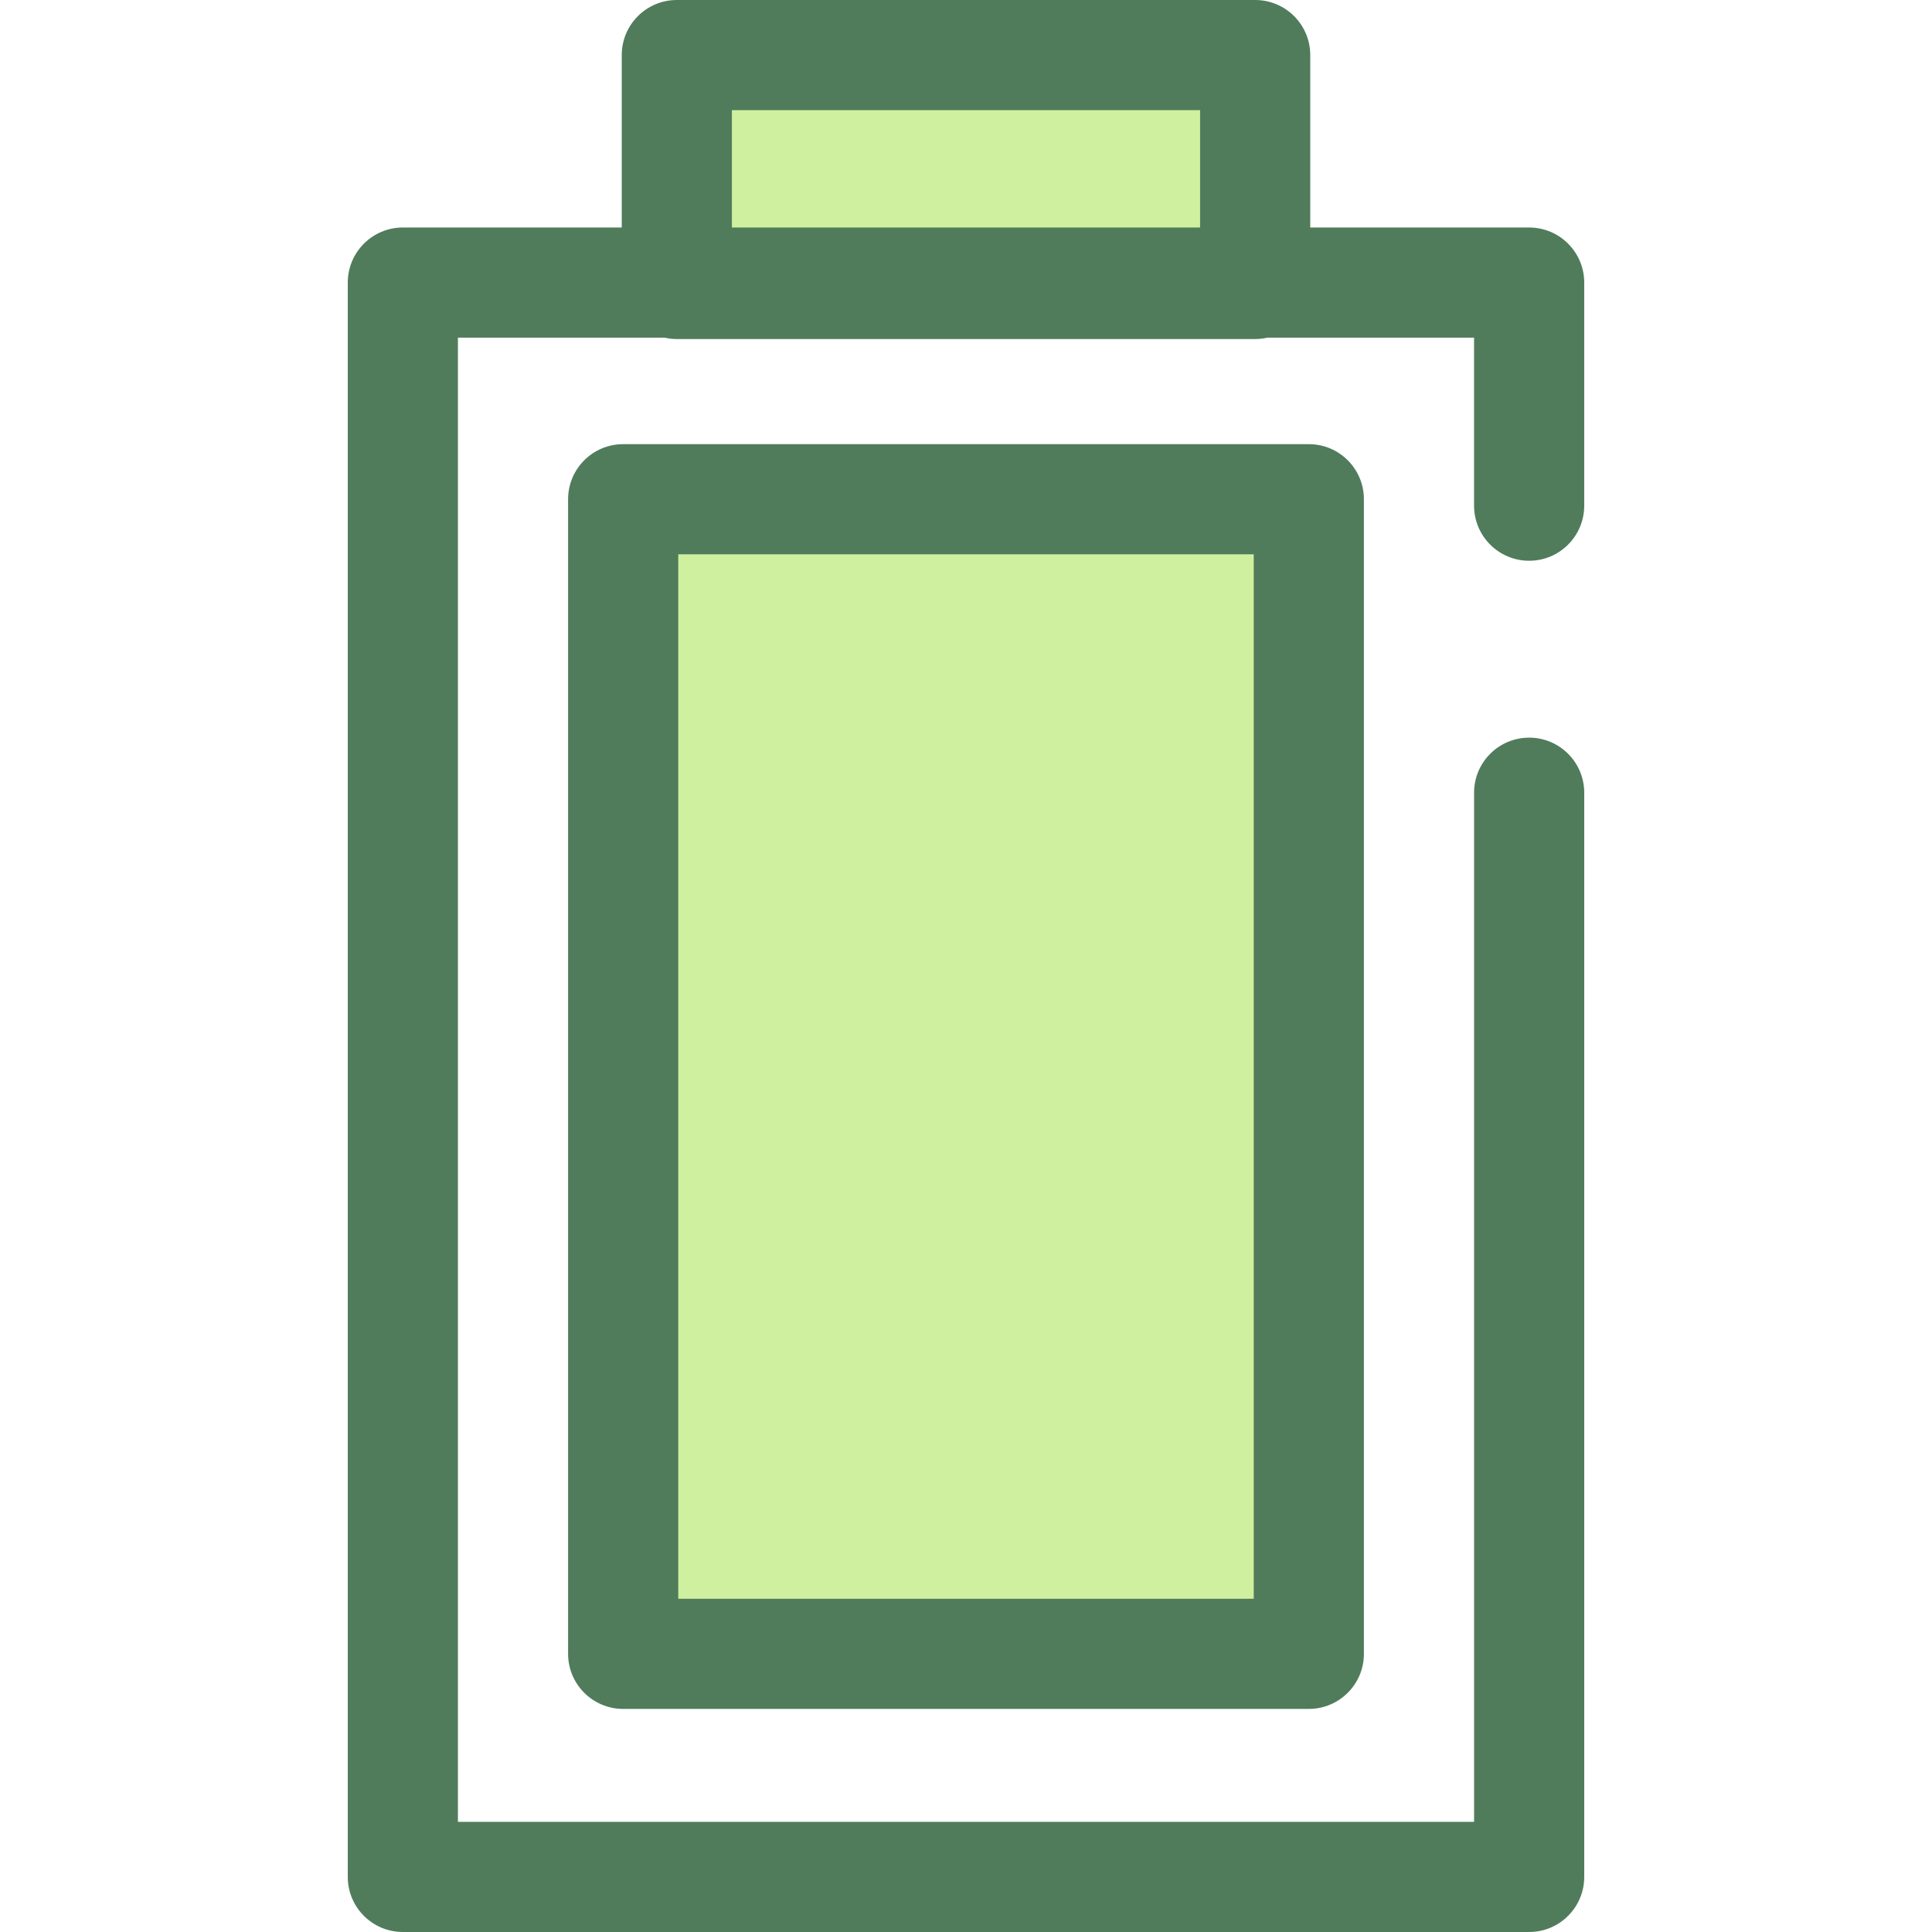 <?xml version="1.0" encoding="iso-8859-1"?>
<!-- Generator: Adobe Illustrator 19.0.0, SVG Export Plug-In . SVG Version: 6.00 Build 0)  -->
<svg version="1.1" id="Layer_1" xmlns="http://www.w3.org/2000/svg" xmlns:xlink="http://www.w3.org/1999/xlink" x="0px" y="0px"
	 viewBox="0 0 512 512" style="enable-background:new 0 0 512 512;" xml:space="preserve">
<rect x="165.153" y="132.31" style="fill:#CFF09E;" width="181.707" height="305.974"/>
<path style="fill:#507C5C;" d="M346.85,452.88H165.149c-8.061,0-14.597-6.537-14.597-14.597V132.304
	c0-8.061,6.537-14.597,14.597-14.597h181.703c8.061,0,14.597,6.537,14.597,14.597v305.978
	C361.447,446.343,354.912,452.88,346.85,452.88z M179.746,423.685h152.508V146.901H179.746V423.685z"/>
<rect x="179.371" y="14.597" style="fill:#CFF09E;" width="153.272" height="60.655"/>
<path style="fill:#507C5C;" d="M405.239,148.606c8.061,0,14.597-6.537,14.597-14.597v-59.12c0-8.061-6.537-14.597-14.597-14.597
	h-58.008V14.597C347.231,6.537,340.694,0,332.634,0H179.365c-8.061,0-14.597,6.537-14.597,14.597v45.694h-58.008
	c-8.061,0-14.597,6.537-14.597,14.597v422.514c0,8.061,6.537,14.597,14.597,14.597h298.481c8.061,0,14.597-6.537,14.597-14.597
	V210.08c0-8.061-6.537-14.597-14.597-14.597s-14.597,6.537-14.597,14.597v272.726H121.357V89.486h54.801
	c1.033,0.232,2.103,0.365,3.207,0.365h153.269c1.104,0,2.174-0.133,3.207-0.365h54.801v44.523
	C390.642,142.07,397.178,148.606,405.239,148.606z M193.962,29.195h124.074v31.097H193.962V29.195z"/>
<g>
</g>
<g>
</g>
<g>
</g>
<g>
</g>
<g>
</g>
<g>
</g>
<g>
</g>
<g>
</g>
<g>
</g>
<g>
</g>
<g>
</g>
<g>
</g>
<g>
</g>
<g>
</g>
<g>
</g>
</svg>
